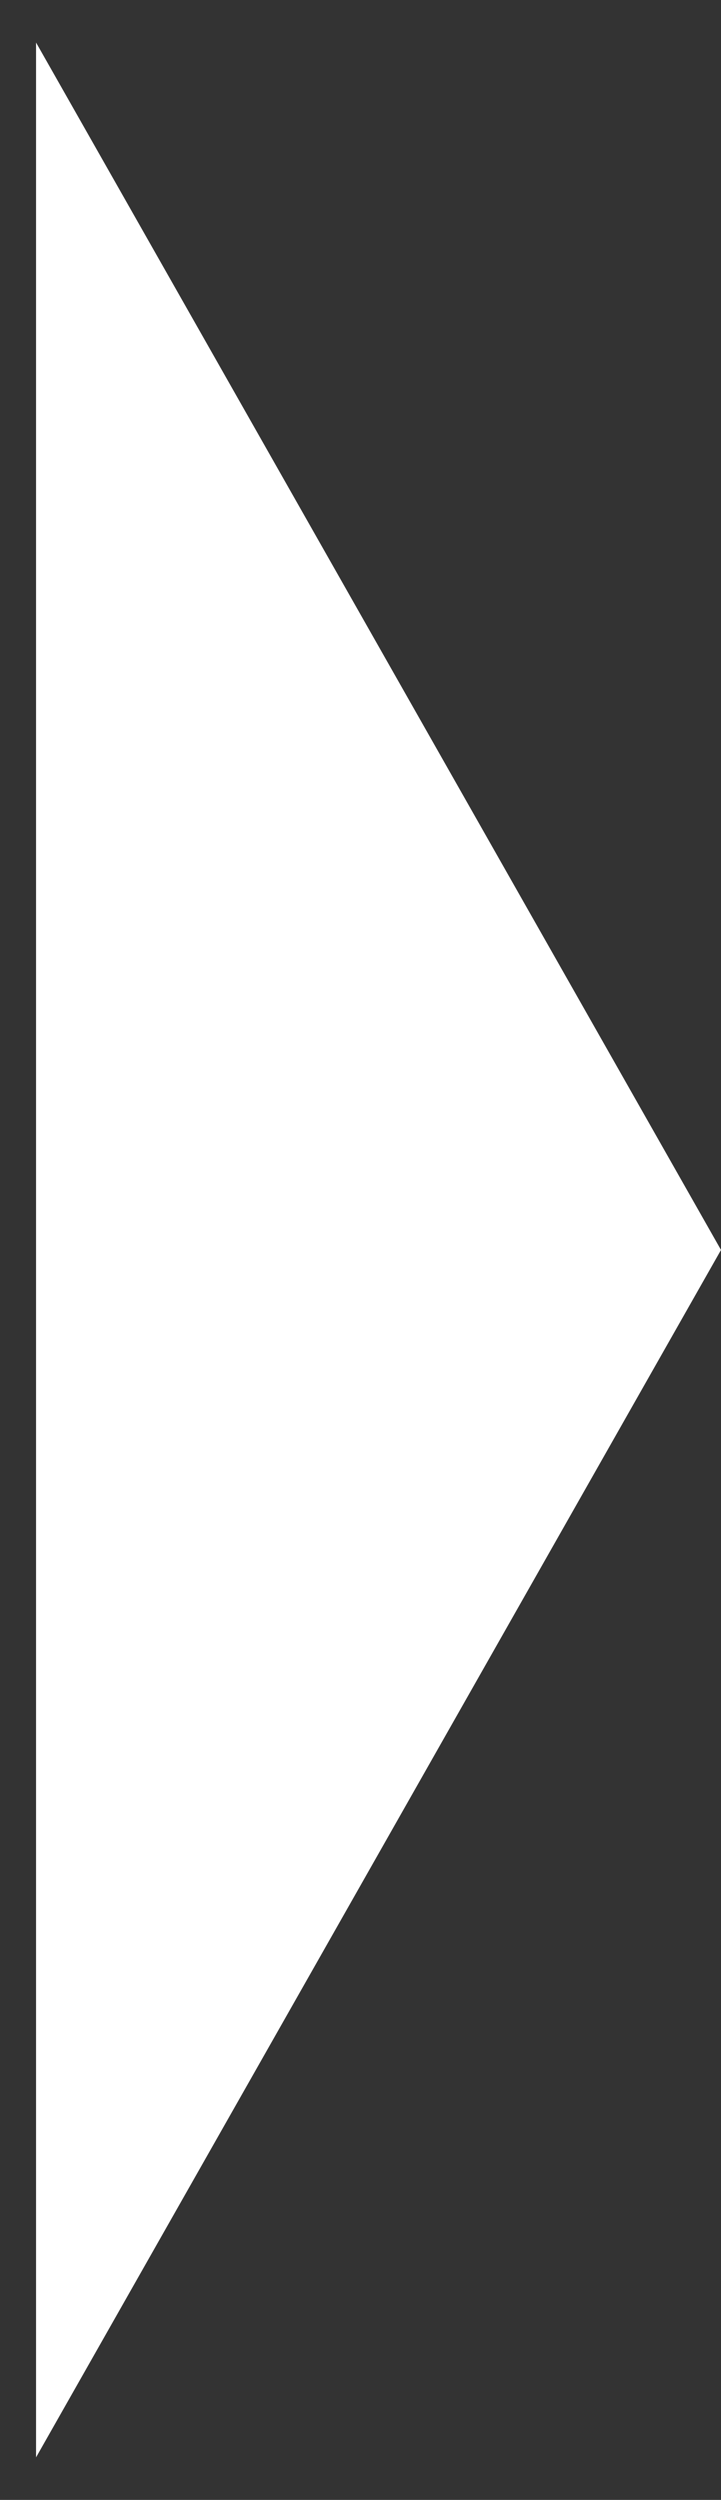 <svg width="15" height="52" viewBox="0 0 15 52" fill="none" xmlns="http://www.w3.org/2000/svg">
<rect x="0" y="0" width="15" height="52" fill="#333333" stroke="none"/>
<path d="M15 26L0.75 51.115L0.75 0.885L15 26Z" fill="white"/>
</svg>
